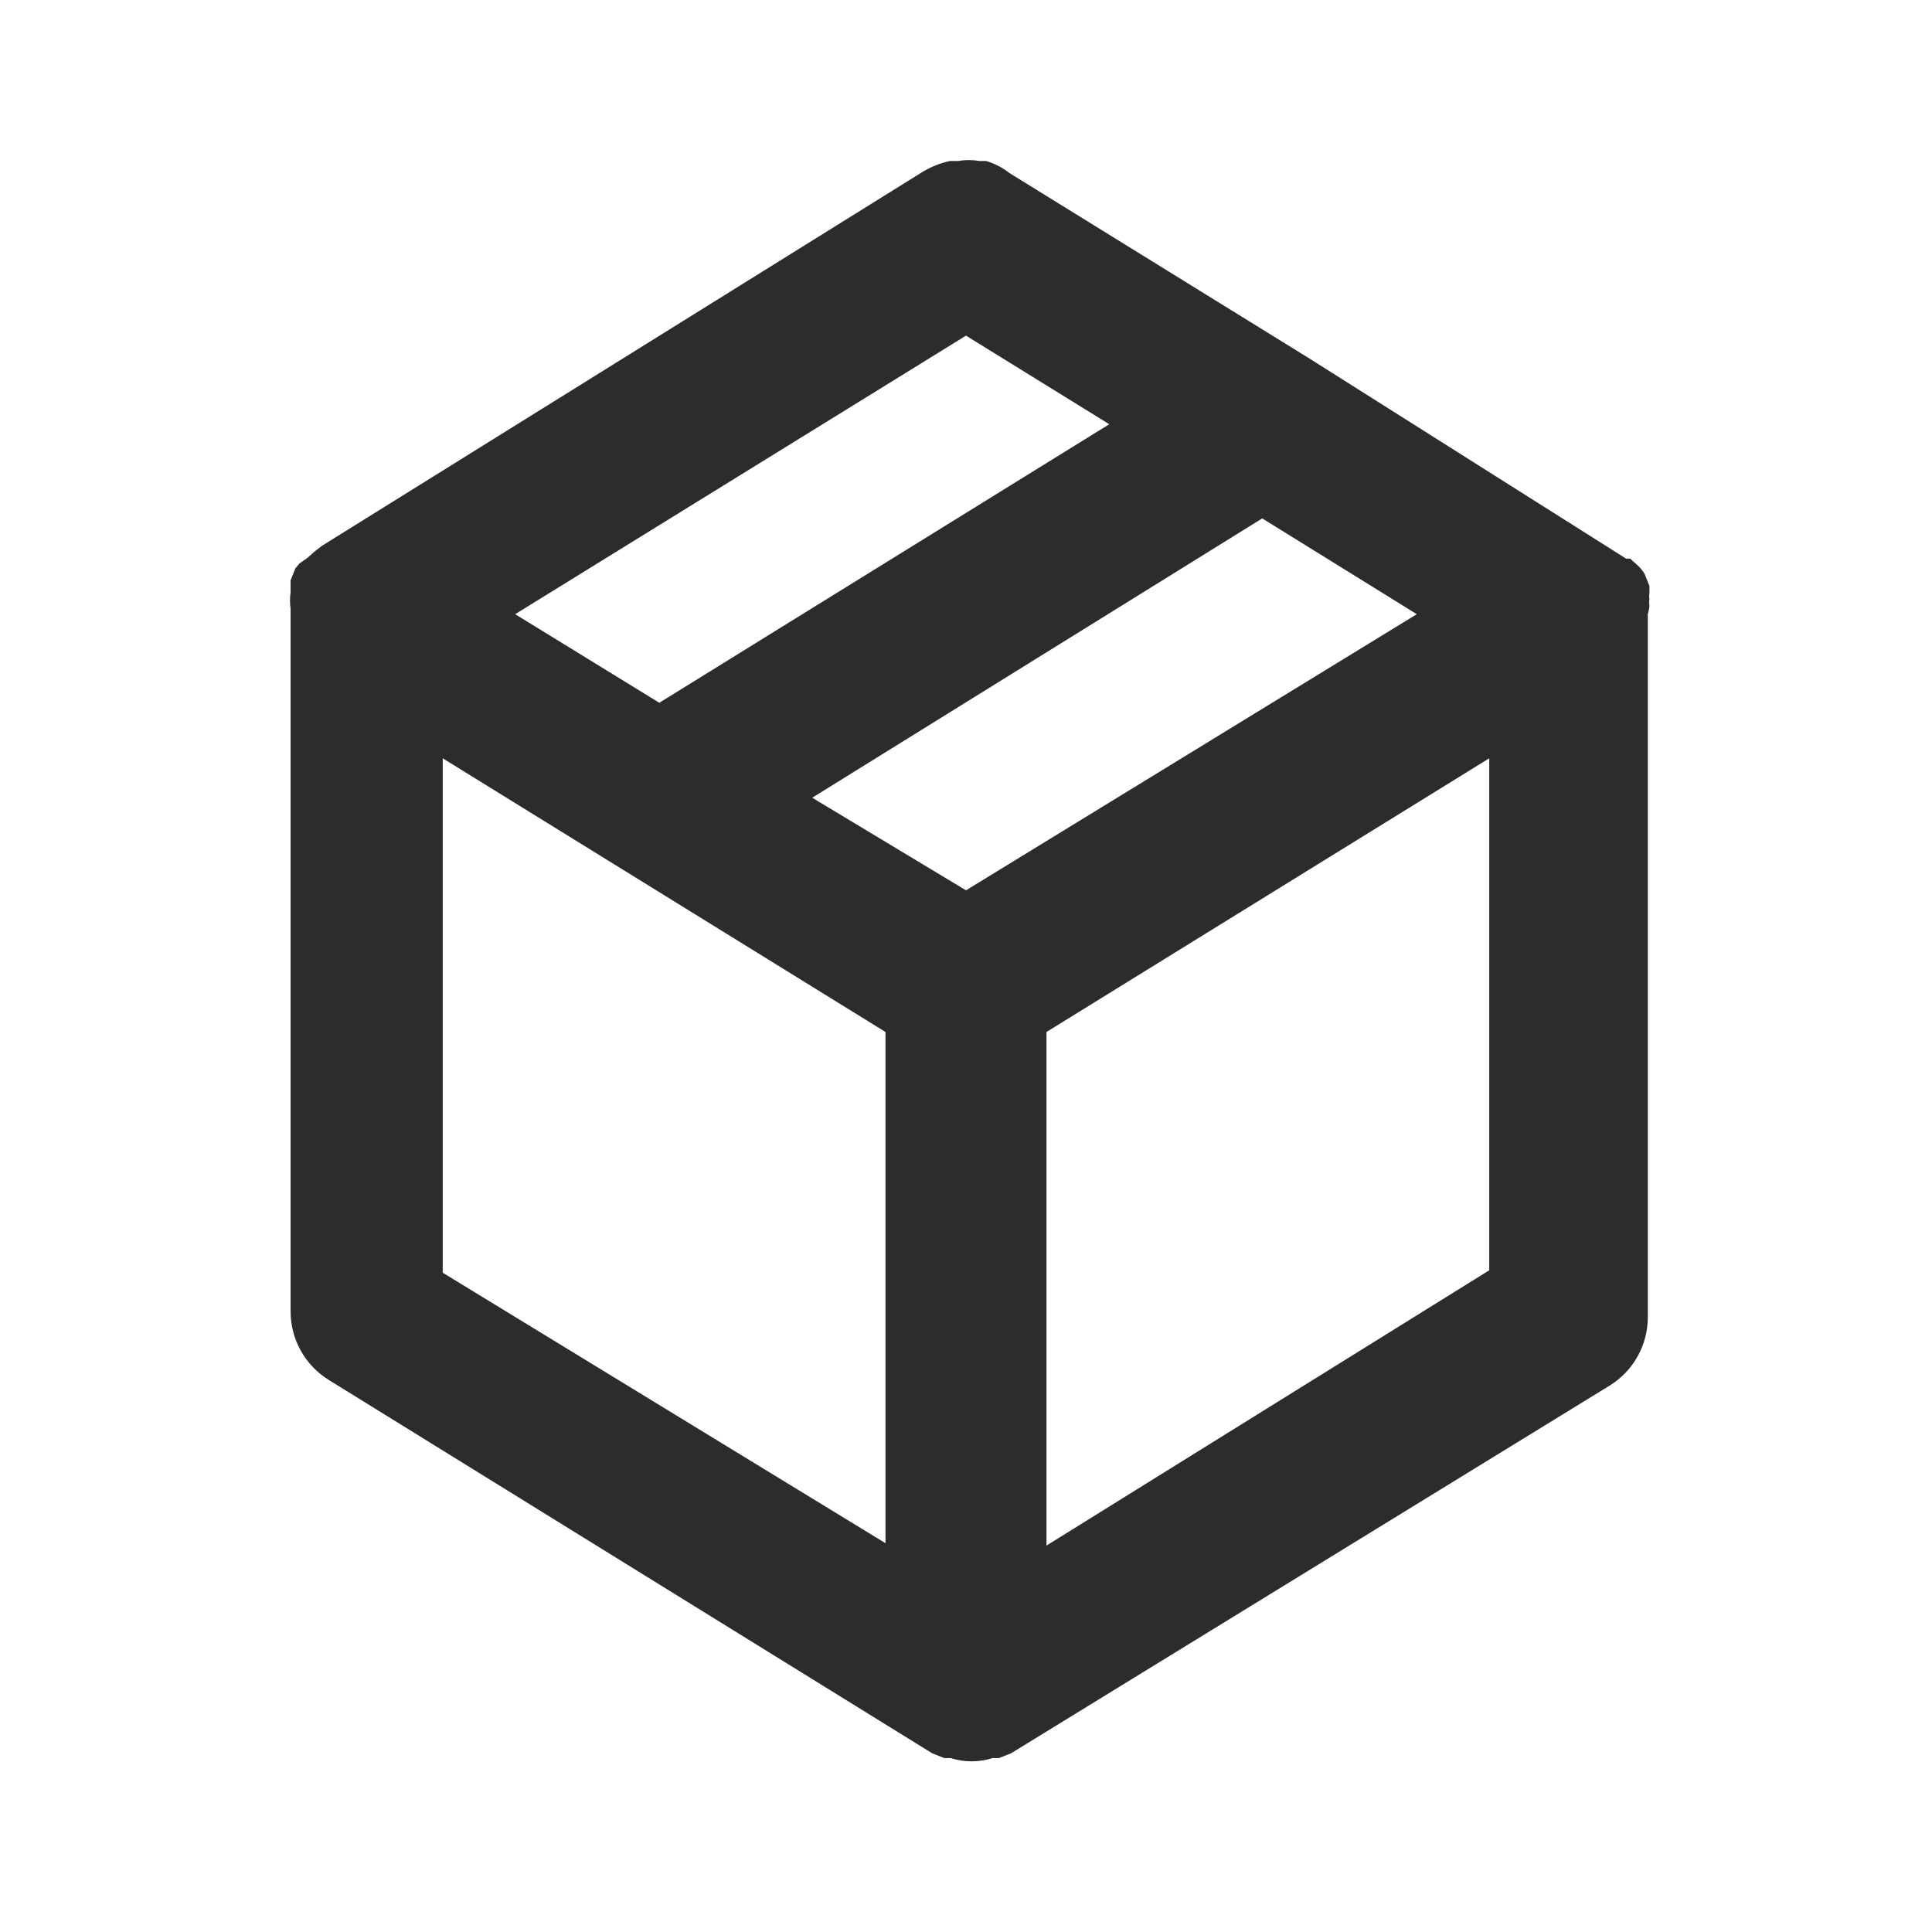<svg xmlns="http://www.w3.org/2000/svg" width="52" height="52" viewBox="0 0 52 52" fill="none">
    <path d="M44.395 16.293C44.383 16.236 44.383 16.177 44.395 16.119C44.384 16.07 44.384 16.018 44.395 15.968V15.773L44.265 15.448C44.212 15.359 44.146 15.279 44.07 15.21L43.875 15.036H43.767L35.23 9.641L27.17 4.658C26.983 4.51 26.77 4.4 26.541 4.333H26.368C26.174 4.301 25.977 4.301 25.783 4.333H25.566C25.315 4.388 25.073 4.484 24.851 4.614L8.666 14.69L8.471 14.841L8.276 15.014L8.06 15.166L7.951 15.296L7.821 15.621V15.816V15.946C7.8 16.09 7.8 16.236 7.821 16.38V35.294C7.821 35.663 7.914 36.025 8.092 36.347C8.27 36.669 8.528 36.941 8.84 37.136L25.09 47.19L25.415 47.319H25.588C25.955 47.436 26.348 47.436 26.715 47.319H26.888L27.213 47.19L43.333 37.288C43.645 37.093 43.903 36.821 44.081 36.499C44.259 36.177 44.352 35.814 44.351 35.446V16.531C44.351 16.531 44.395 16.38 44.395 16.293ZM26 9.034L29.856 11.418L17.745 18.915L13.866 16.531L26 9.034ZM23.833 41.535L11.916 34.255V20.41L23.833 27.776V41.535ZM26 23.963L21.861 21.471L33.973 13.953L38.133 16.531L26 23.963ZM40.083 34.19L28.166 41.599V27.776L40.083 20.41V34.19Z" fill="#2C2B2E"></path>
</svg>
